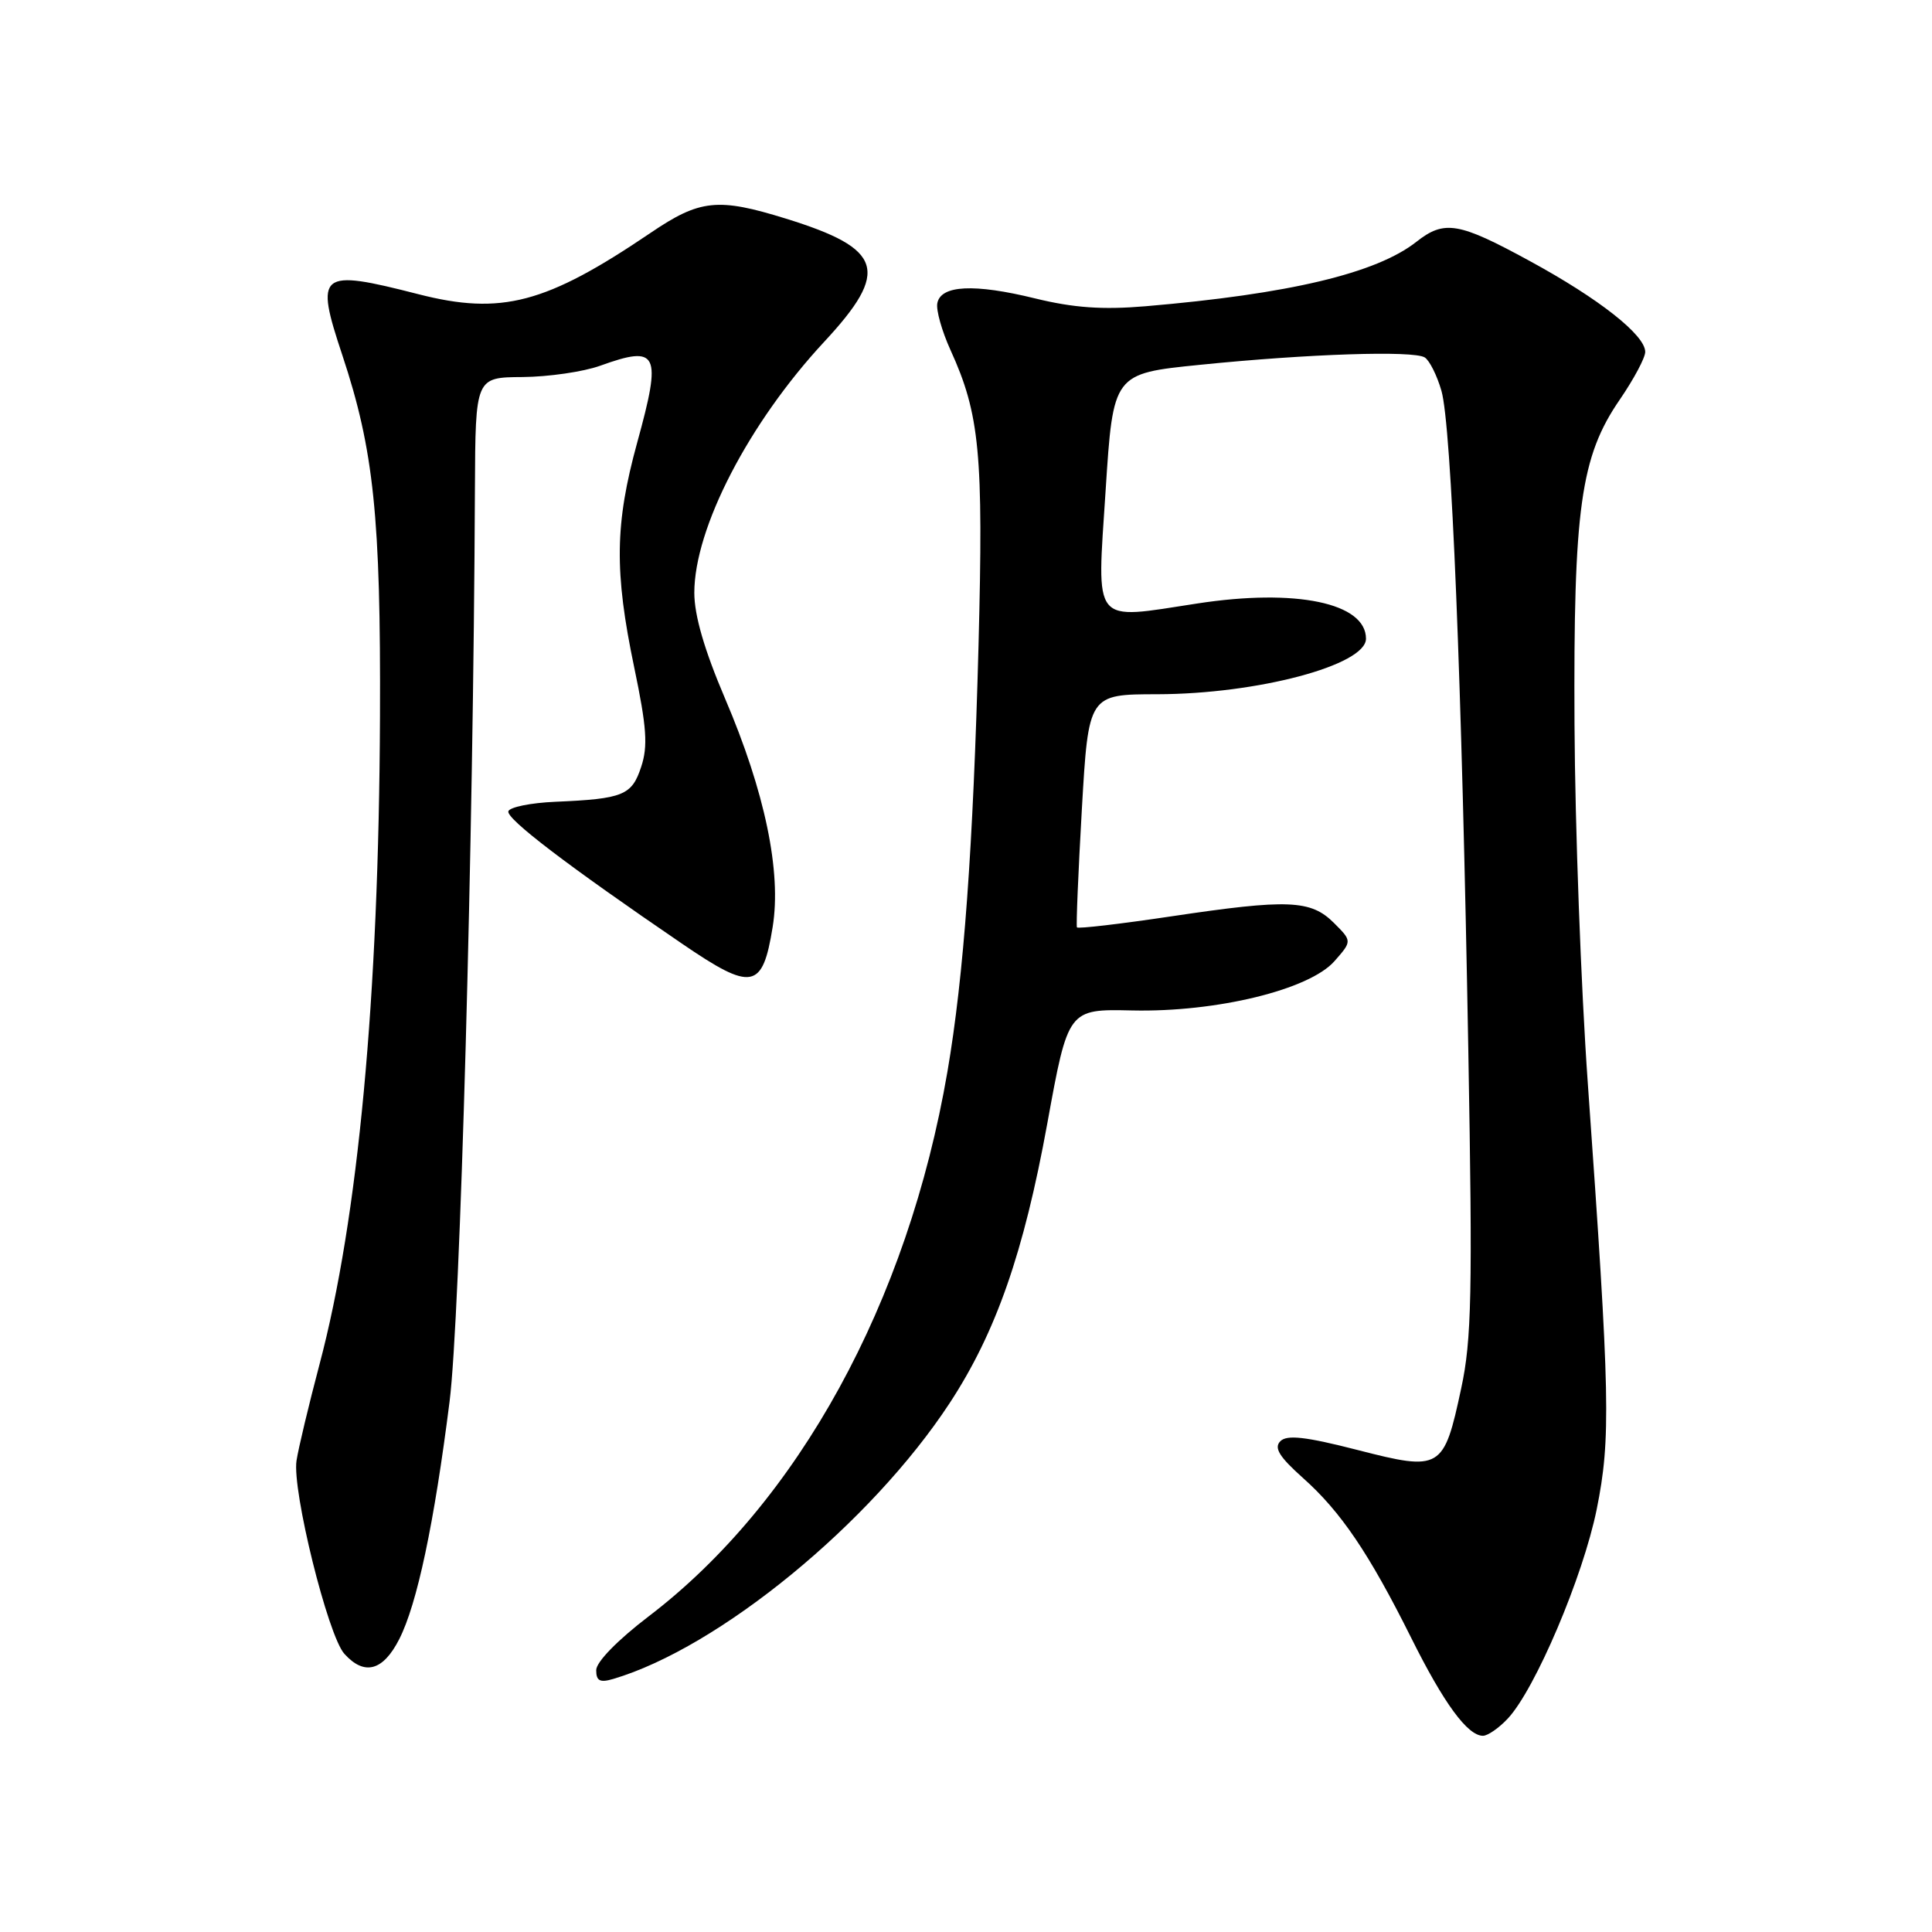 <?xml version="1.0" encoding="UTF-8" standalone="no"?>
<!DOCTYPE svg PUBLIC "-//W3C//DTD SVG 1.1//EN" "http://www.w3.org/Graphics/SVG/1.1/DTD/svg11.dtd" >
<svg xmlns="http://www.w3.org/2000/svg" xmlns:xlink="http://www.w3.org/1999/xlink" version="1.1" viewBox="0 0 256 256">
 <g >
 <path fill="currentColor"
d=" M 199.78 227.73 C 203.41 223.87 209.76 208.92 211.57 200.00 C 213.46 190.61 213.35 185.16 210.39 143.50 C 209.49 130.85 208.70 109.47 208.63 96.00 C 208.48 67.35 209.43 60.51 214.63 52.95 C 216.48 50.25 218.00 47.41 218.00 46.63 C 218.00 44.40 211.90 39.59 202.71 34.59 C 193.27 29.44 191.39 29.12 187.68 32.04 C 182.37 36.22 170.82 38.96 151.78 40.58 C 146.07 41.06 142.26 40.79 137.15 39.54 C 129.09 37.56 124.65 37.78 124.20 40.18 C 124.02 41.10 124.81 43.88 125.94 46.37 C 129.83 54.90 130.32 60.13 129.66 85.50 C 128.95 112.30 127.71 129.35 125.54 142.00 C 120.29 172.60 105.78 199.05 85.96 214.17 C 81.82 217.33 79.00 220.22 79.00 221.31 C 79.00 222.73 79.50 222.99 81.25 222.47 C 95.27 218.33 115.41 201.82 125.84 185.91 C 131.97 176.55 135.65 166.01 138.77 148.88 C 141.53 133.70 141.53 133.70 150.02 133.89 C 161.19 134.14 173.51 131.14 176.83 127.35 C 179.16 124.70 179.16 124.70 176.75 122.29 C 173.68 119.23 170.69 119.11 155.21 121.42 C 148.45 122.43 142.82 123.09 142.70 122.88 C 142.58 122.67 142.87 115.64 143.35 107.25 C 144.23 92.00 144.23 92.00 153.37 91.99 C 166.62 91.96 181.00 88.14 181.00 84.63 C 181.00 79.89 171.71 77.95 158.62 79.97 C 144.57 82.12 145.33 83.07 146.50 65.00 C 147.50 49.50 147.50 49.50 159.00 48.34 C 173.40 46.88 187.27 46.43 188.78 47.36 C 189.41 47.75 190.41 49.74 191.00 51.79 C 192.32 56.38 193.70 90.23 194.56 139.24 C 195.13 171.32 195.00 177.54 193.62 183.95 C 191.31 194.75 190.94 194.97 179.88 192.13 C 172.98 190.36 170.52 190.09 169.65 190.97 C 168.78 191.85 169.51 193.03 172.63 195.82 C 177.67 200.30 181.40 205.82 186.98 217.00 C 191.31 225.70 194.46 230.00 196.50 230.00 C 197.13 230.00 198.61 228.98 199.78 227.73 Z  M 52.90 217.20 C 55.27 212.55 57.53 201.88 59.57 185.72 C 60.98 174.55 62.73 111.69 62.93 64.75 C 63.00 50.00 63.00 50.00 69.25 49.96 C 72.69 49.93 77.30 49.26 79.50 48.47 C 87.22 45.69 87.72 46.71 84.43 58.65 C 81.47 69.42 81.38 75.73 84.04 88.45 C 85.69 96.34 85.87 98.88 84.96 101.61 C 83.72 105.39 82.58 105.85 73.58 106.24 C 70.32 106.38 67.53 106.95 67.36 107.50 C 67.07 108.49 75.22 114.71 90.34 125.02 C 99.66 131.39 101.04 131.14 102.38 122.84 C 103.57 115.52 101.36 104.92 96.07 92.55 C 93.34 86.15 92.00 81.55 92.00 78.55 C 92.00 69.99 99.22 56.04 109.22 45.28 C 117.95 35.88 117.04 32.97 104.14 28.97 C 95.12 26.17 92.74 26.42 86.20 30.86 C 72.35 40.24 66.45 41.80 55.43 38.98 C 42.25 35.61 41.70 36.05 45.37 47.09 C 49.53 59.62 50.46 68.49 50.35 95.00 C 50.20 132.17 47.46 161.49 42.33 180.81 C 40.92 186.14 39.55 191.87 39.29 193.54 C 38.69 197.49 43.45 216.73 45.63 219.14 C 48.28 222.08 50.75 221.42 52.90 217.20 Z "/>
</g>
</svg>
